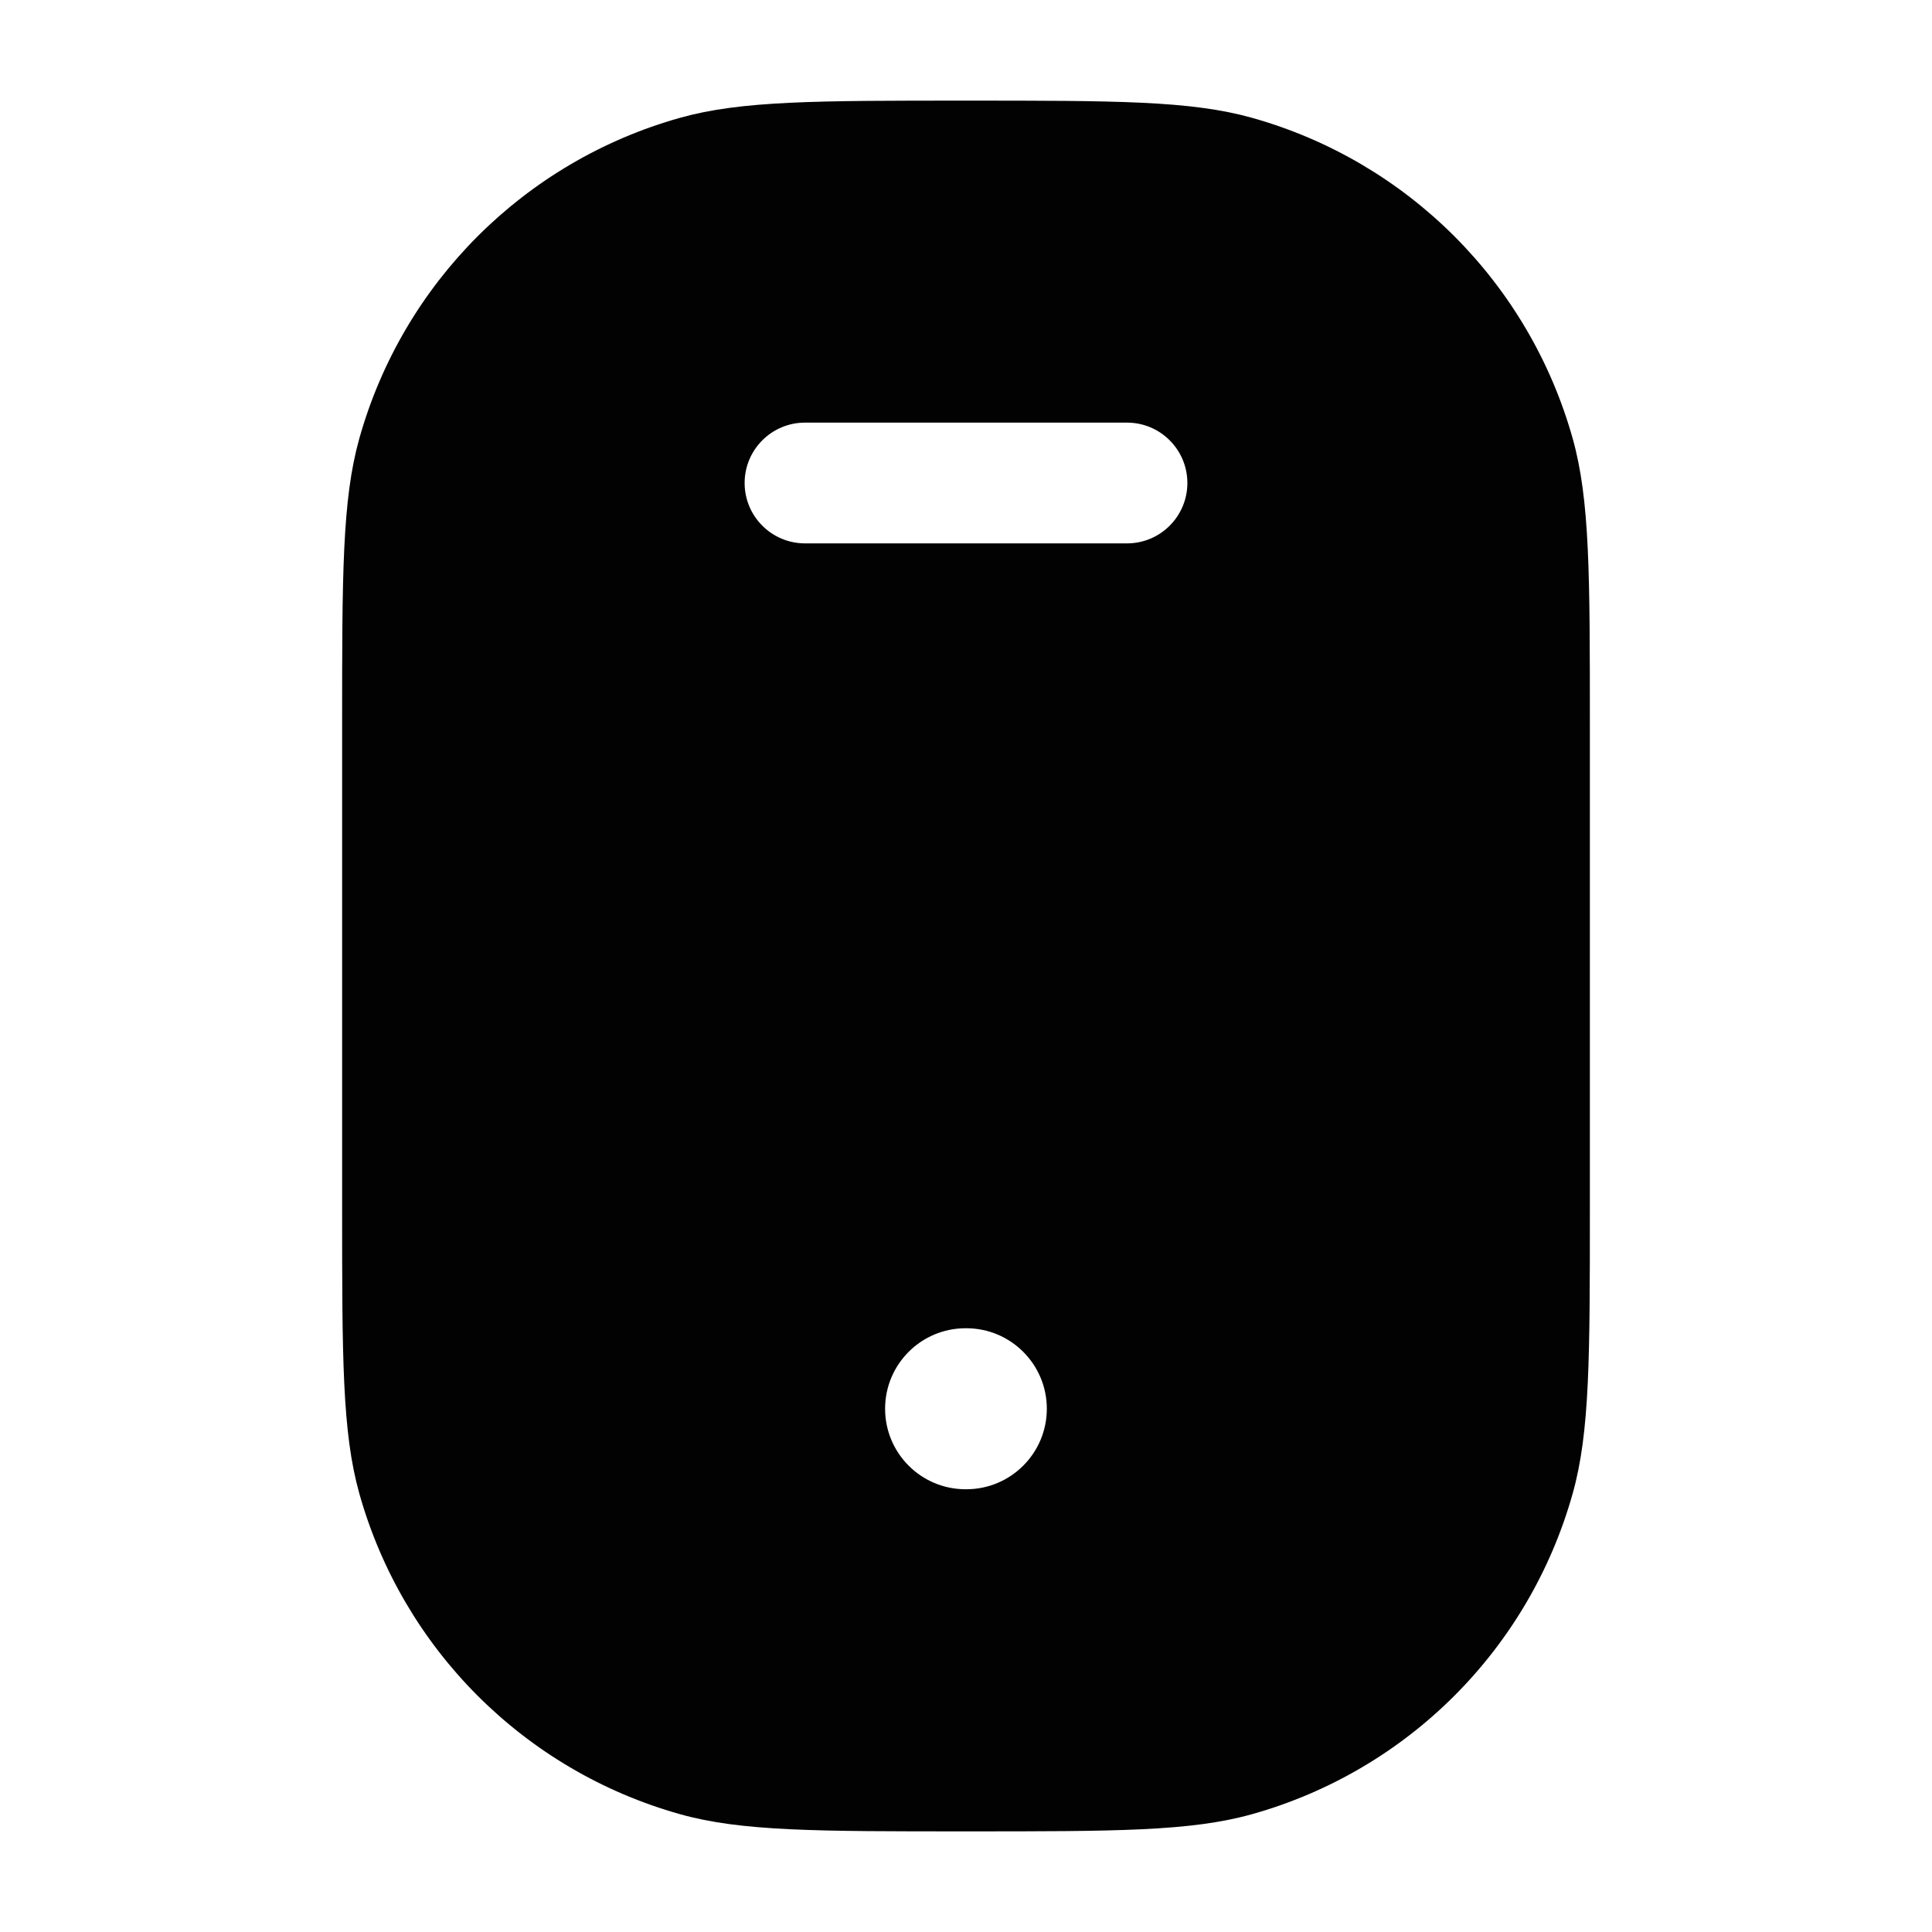<svg width="24" height="24" viewBox="0 0 24 24" fill="none" xmlns="http://www.w3.org/2000/svg">
<path fill-rule="evenodd" clip-rule="evenodd" d="M4.25 9C4.25 7.14 4.25 6.21 4.463 5.449C5.005 3.516 6.516 2.005 8.449 1.463C9.21 1.25 10.14 1.25 12 1.25C13.86 1.25 14.79 1.25 15.551 1.463C17.485 2.005 18.995 3.516 19.537 5.449C19.75 6.21 19.75 7.14 19.75 9V15C19.75 16.86 19.75 17.79 19.537 18.551C18.995 20.485 17.485 21.995 15.551 22.537C14.79 22.75 13.86 22.75 12 22.75C10.14 22.75 9.21 22.75 8.449 22.537C6.516 21.995 5.005 20.485 4.463 18.551C4.25 17.79 4.25 16.86 4.25 15V9ZM10.995 17.5C10.995 16.948 11.442 16.5 11.995 16.5H12.004C12.556 16.5 13.004 16.948 13.004 17.5C13.004 18.052 12.556 18.5 12.004 18.5H11.995C11.442 18.5 10.995 18.052 10.995 17.5ZM10 5.25C9.586 5.25 9.25 5.586 9.25 6C9.25 6.414 9.586 6.75 10 6.75H14C14.414 6.75 14.75 6.414 14.75 6C14.75 5.586 14.414 5.25 14 5.25H10Z" fill="#020203"/>
</svg>
